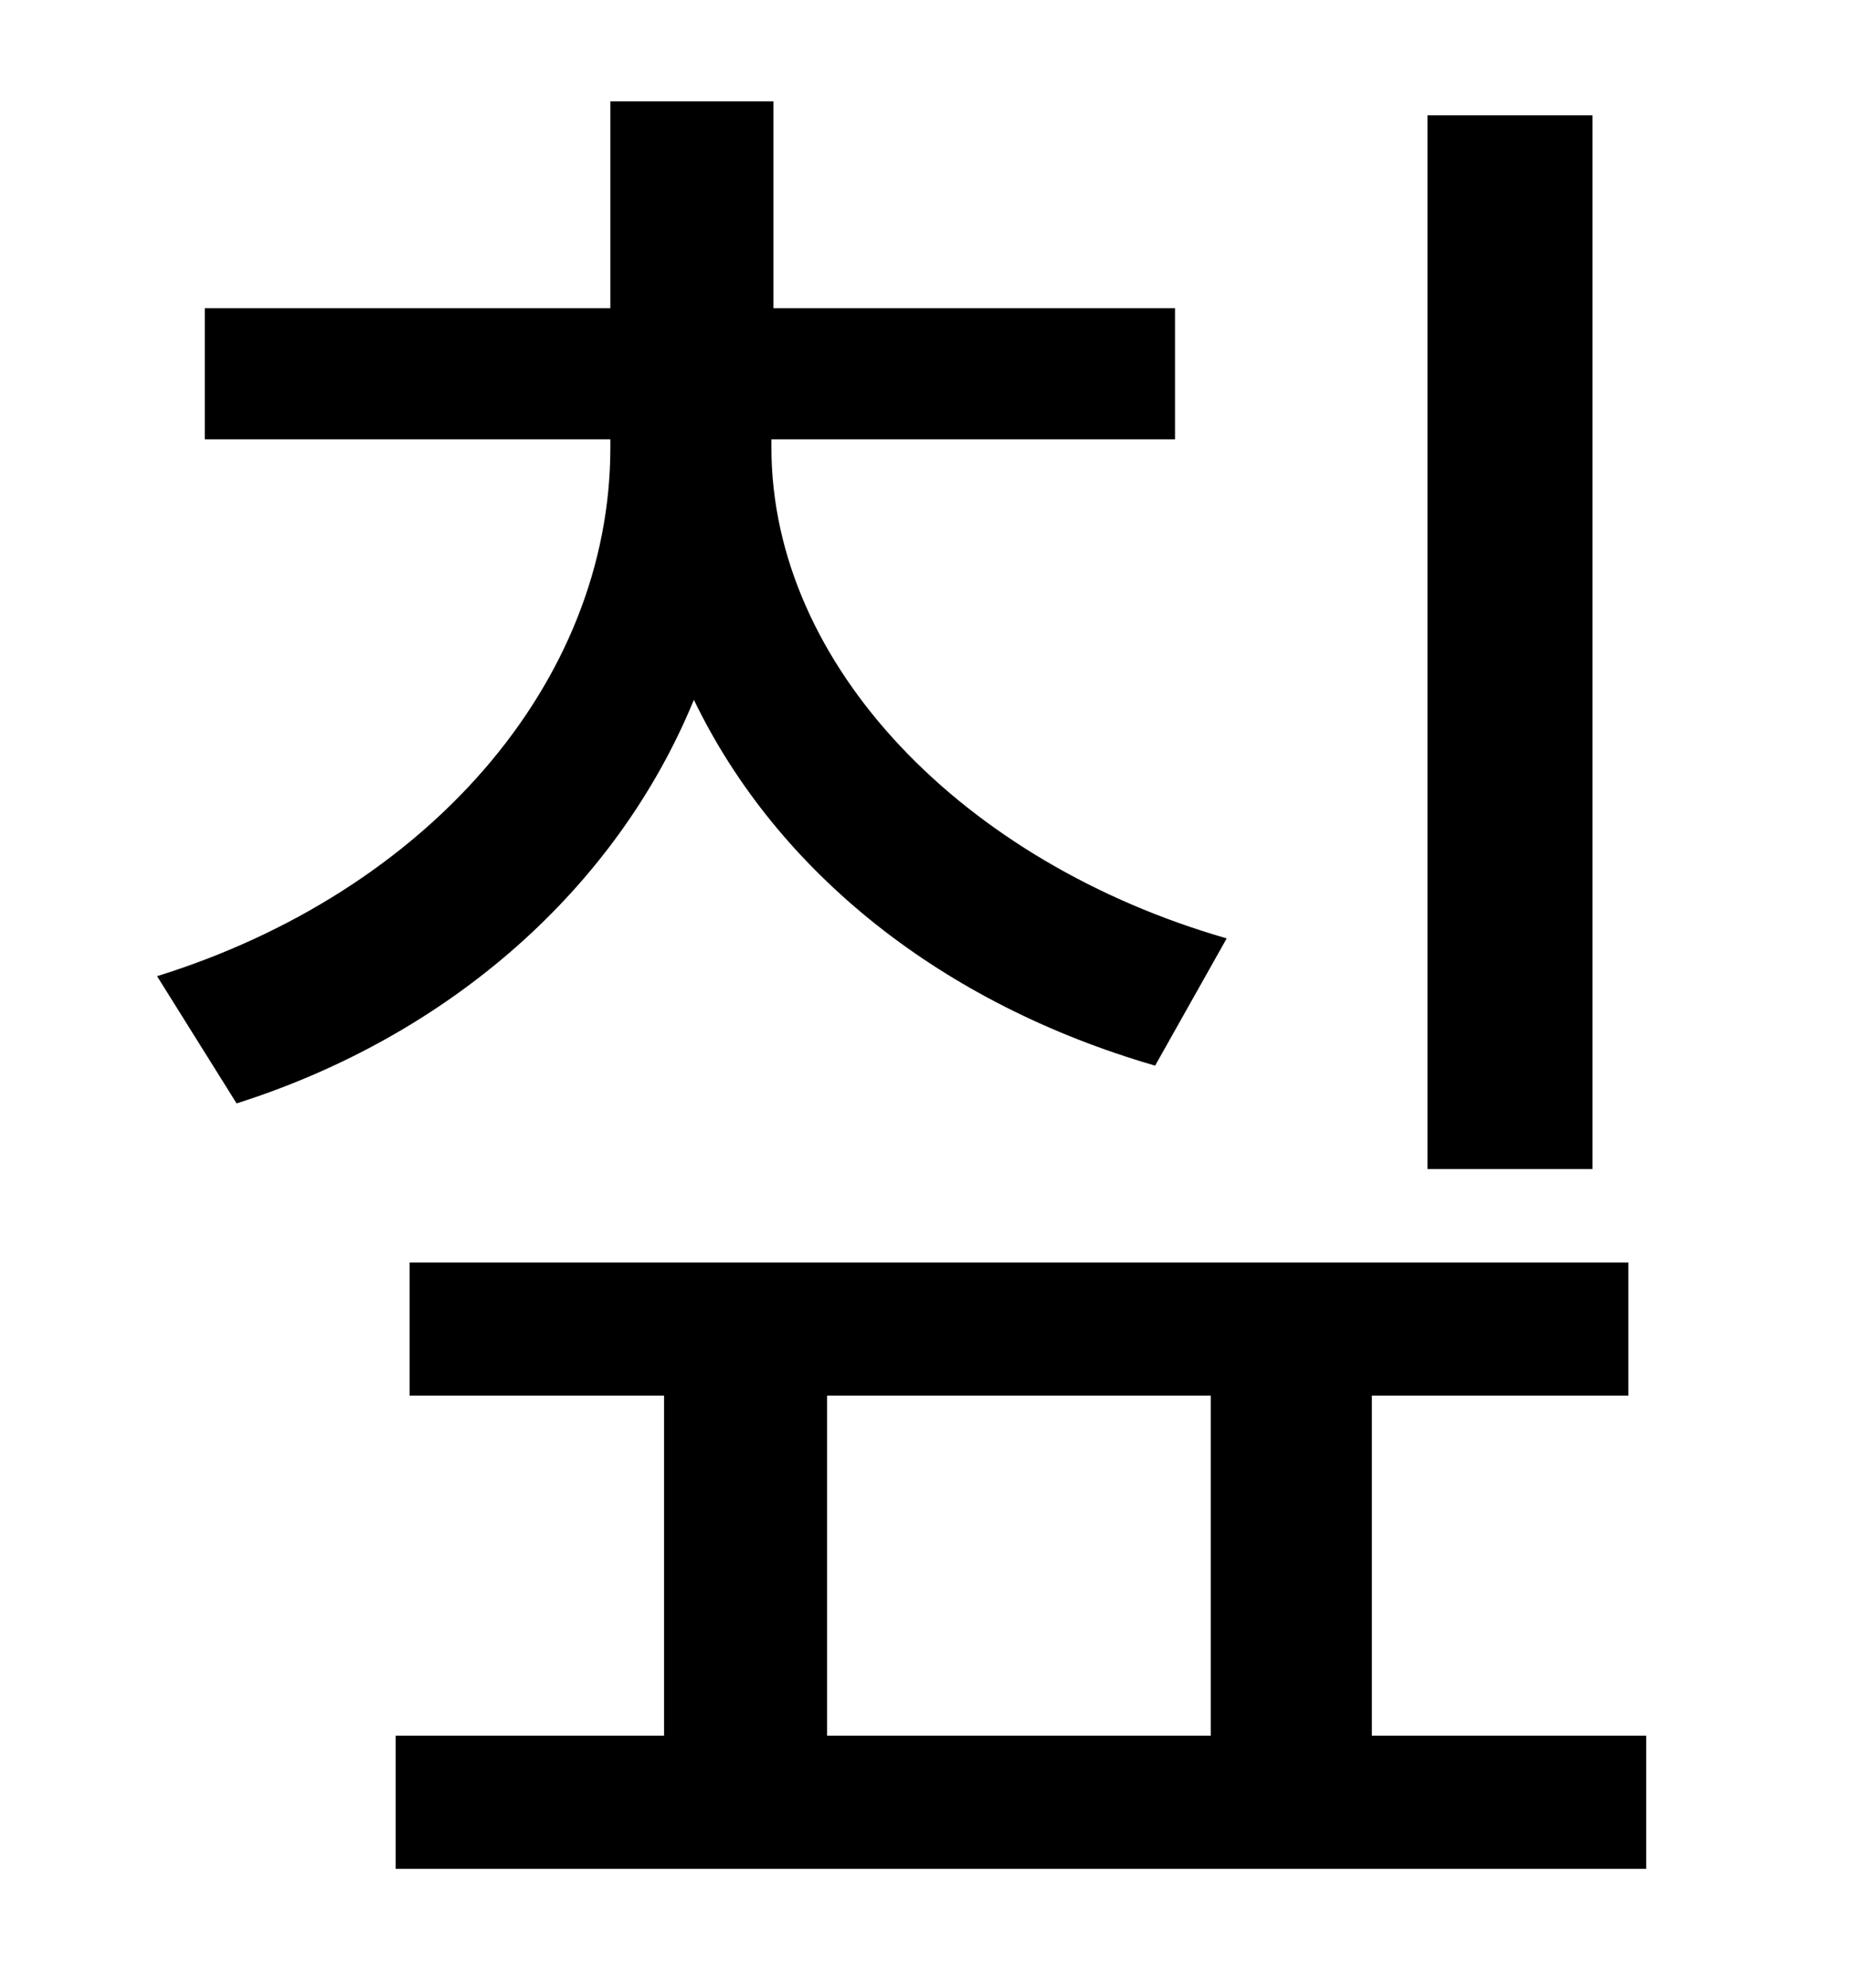 <?xml version="1.0" standalone="no"?>
<!DOCTYPE svg PUBLIC "-//W3C//DTD SVG 1.1//EN" "http://www.w3.org/Graphics/SVG/1.1/DTD/svg11.dtd" >
<svg xmlns="http://www.w3.org/2000/svg" xmlns:xlink="http://www.w3.org/1999/xlink" version="1.1" viewBox="-10 0 930 1000">
   <path fill="currentColor"
d="M791 58v530h-83v-530h83zM607 472l-36 64c-107 -31 -190 -97 -232 -184c-39 95 -123 169 -230 203l-40 -64c135 -42 228 -147 228 -266v-4h-204v-66h204v-104h82v104h202v66h-203v4c0 110 97 209 229 247zM406 702v171h193v-171h-193zM680 873h138v67h-629v-67h135v-171
h-128v-67h613v67h-129v171z" />
</svg>
